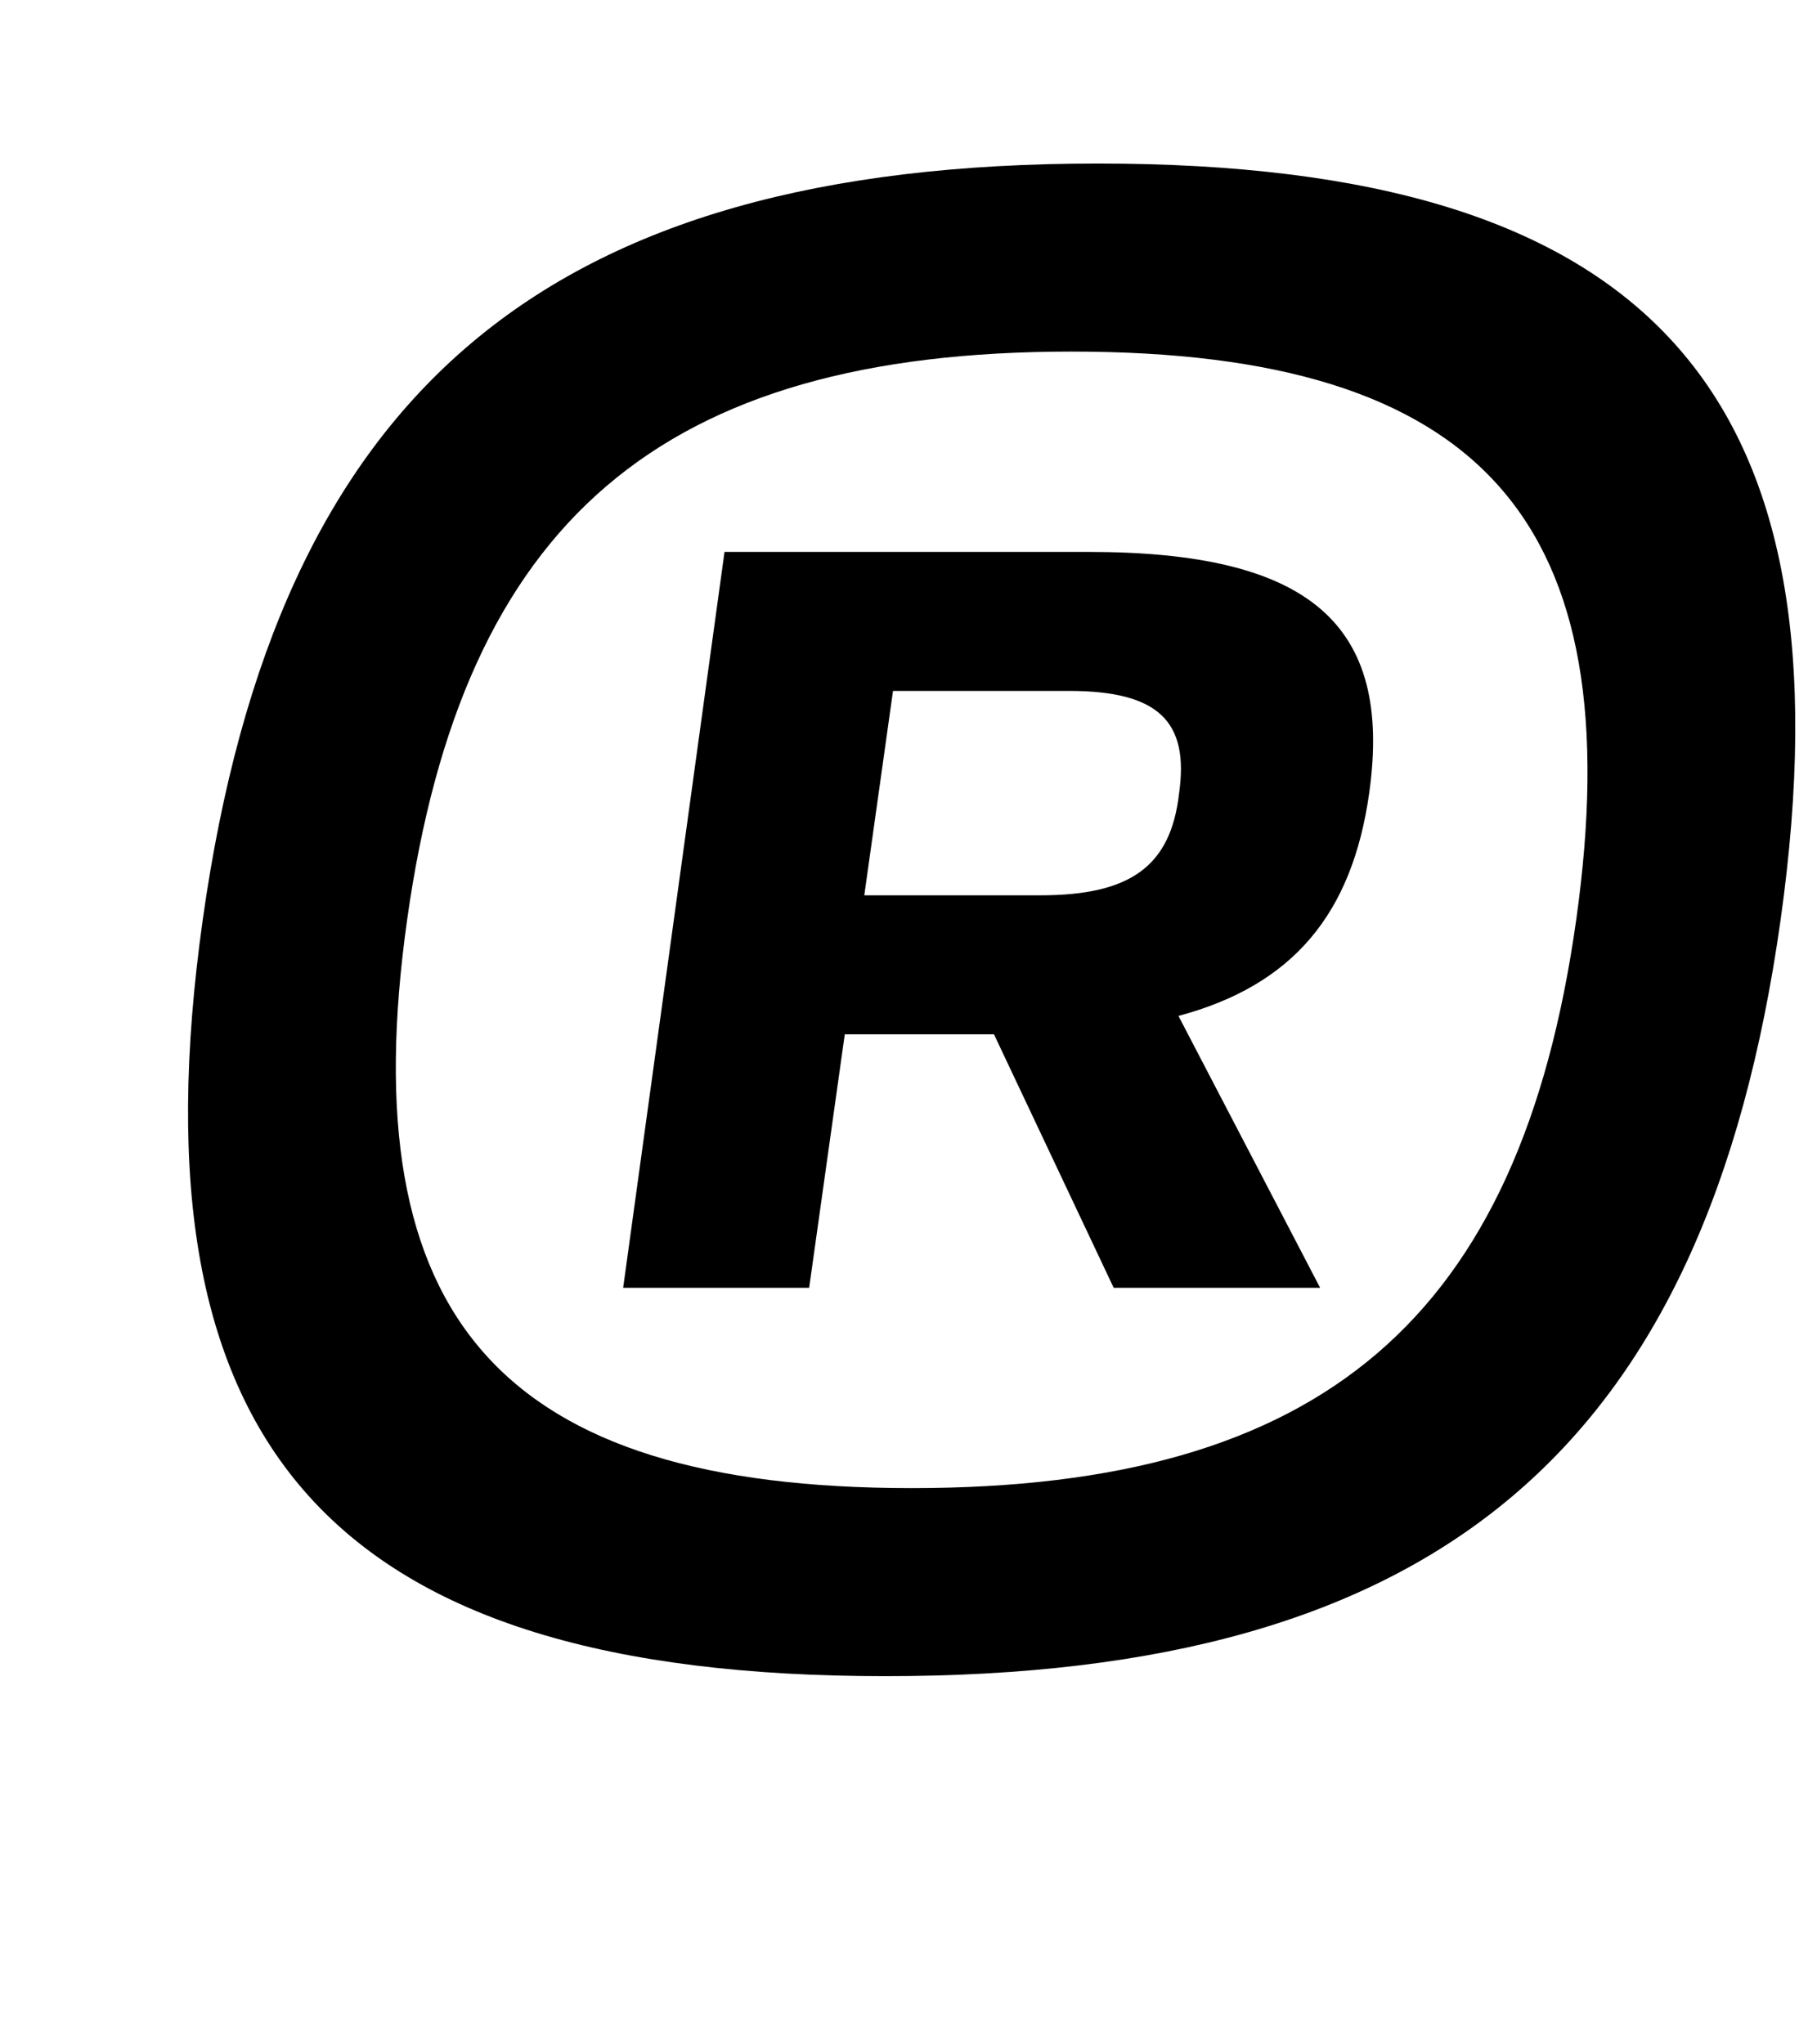 <?xml version="1.0" standalone="no"?>
<!DOCTYPE svg PUBLIC "-//W3C//DTD SVG 1.1//EN" "http://www.w3.org/Graphics/SVG/1.1/DTD/svg11.dtd" >
<svg xmlns="http://www.w3.org/2000/svg" xmlns:xlink="http://www.w3.org/1999/xlink" version="1.1" viewBox="-10 0 889 1000">
  <g transform="matrix(1 0 0 -1 0 800)">
   <path fill="currentColor"
d="M527.19 720c270 0 370.4 -111 334 -370s-168 -370 -438 -370s-370.4 111 -334 370s168 370 438 370zM436.12 72c201 0 297.66 83 325.07 278s-45.93 278 -246.93 278s-297.66 -83 -325.07 -278s45.93 -278 246.93 -278zM566.58 303l69.311 -133h-101l-58.57 124
h-73l-17.43 -124h-91l49.59 360h178c108 0 149.08 -35 137.42 -118c-8.29 -59 -37.21 -94 -93.32 -109zM426.931 462h-0.01l-14.05 -100h86c44 0 63.97 14 68.029 50c4.92 35 -9.97 50 -53.97 50h-86z" />
  </g>

</svg>
